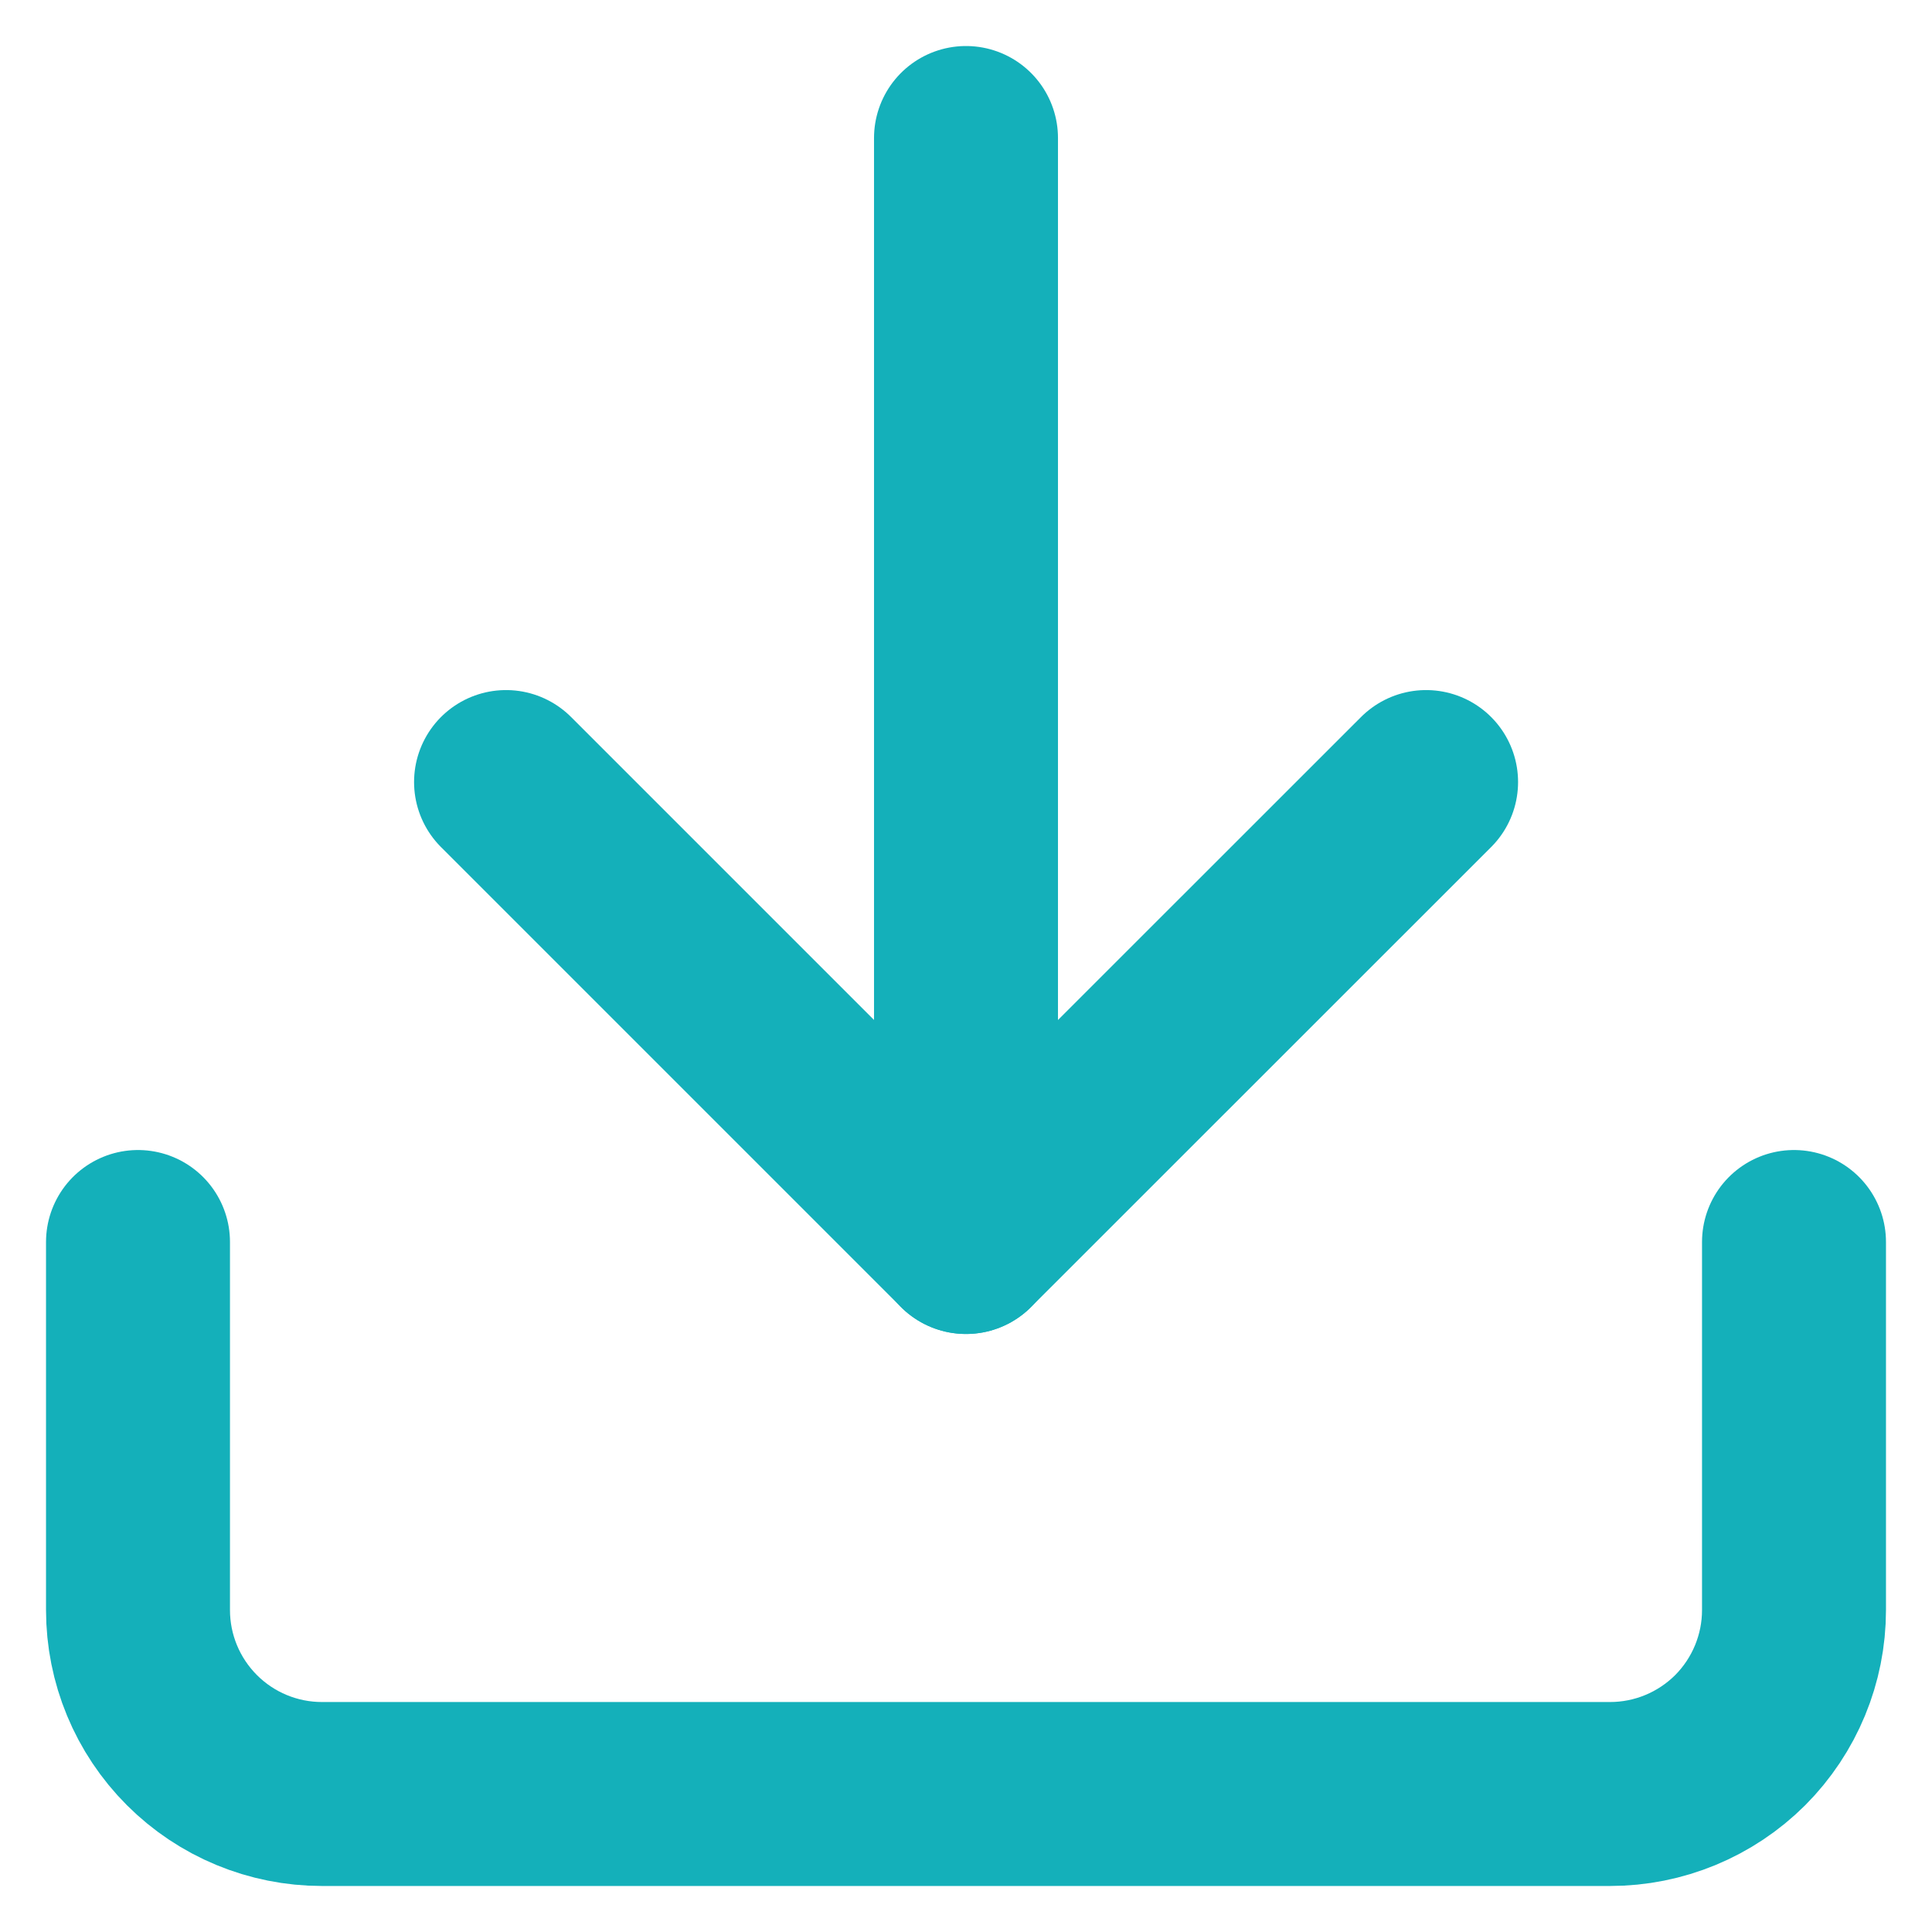 <svg width="14" height="14" viewBox="0 0 14 14" fill="none" xmlns="http://www.w3.org/2000/svg">
<path d="M13 9V11.667C13 12.02 12.86 12.359 12.61 12.61C12.359 12.86 12.02 13 11.667 13H2.333C1.98 13 1.641 12.86 1.391 12.61C1.14 12.359 1 12.02 1 11.667V9" stroke="#14B0BA" stroke-width="1.333" stroke-linecap="round" stroke-linejoin="round"/>
<path d="M3.667 5.667L7 9L10.334 5.667" stroke="#14B0BA" stroke-width="1.333" stroke-linecap="round" stroke-linejoin="round"/>
<path d="M7 9V1" stroke="#14B0BA" stroke-width="1.333" stroke-linecap="round" stroke-linejoin="round"/>
</svg>
